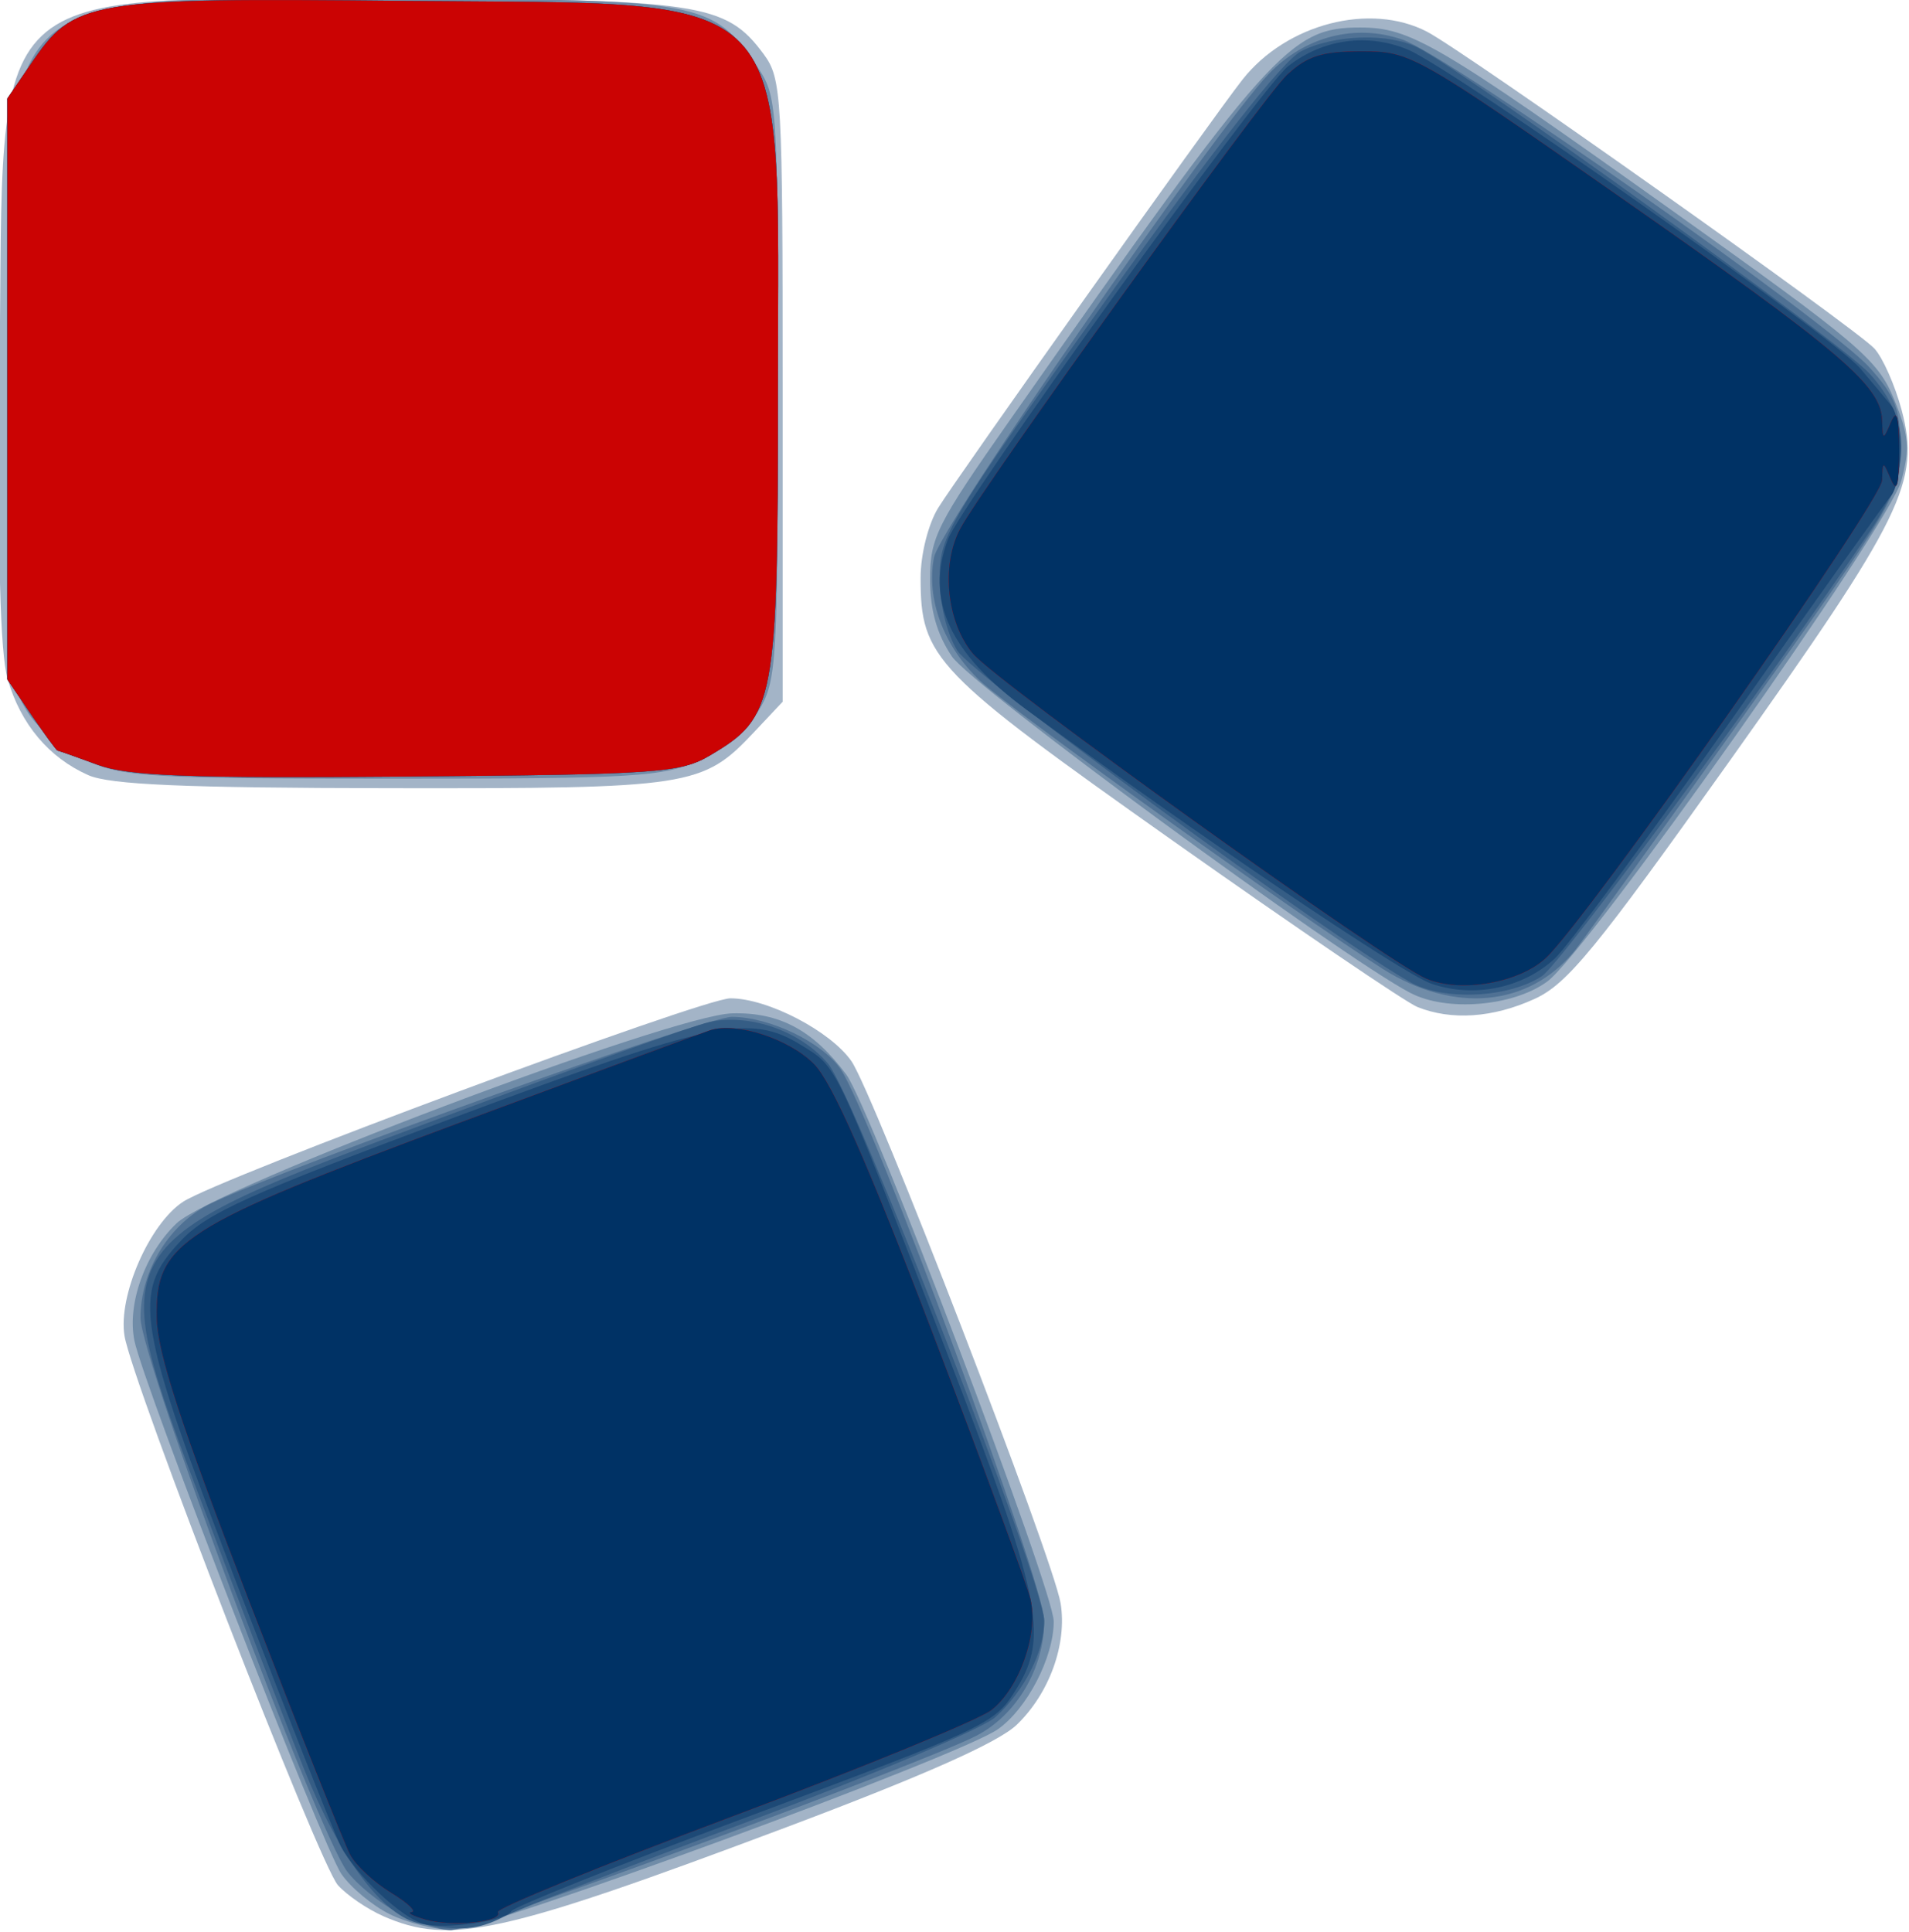 <?xml version="1.0" encoding="UTF-8" standalone="no"?>
<svg
   xmlns:dc="http://purl.org/dc/elements/1.1/"
   xmlns:cc="http://creativecommons.org/ns#"
   xmlns:rdf="http://www.w3.org/1999/02/22-rdf-syntax-ns#"
   xmlns:svg="http://www.w3.org/2000/svg"
   xmlns="http://www.w3.org/2000/svg"
   version="1.1"
   id="svg2"
   viewBox="0 0 26.944 27.263"
   height="7.694mm"
   width="7.604mm">
  <defs
     id="defs4" />
  <g
     transform="translate(-255.217,-311.833)"
     id="layer1">
    <g
       transform="matrix(0.64,0,0,0.64,91.863,112.241)"
       id="g4225">
      <path
         id="path4213"
         d="m 263.688,354.116 c -0.347,-0.153 -0.795,-0.458 -0.994,-0.679 -0.412,-0.456 -4.54,-11.079 -4.708,-12.118 -0.143,-0.88 0.552,-2.47 1.291,-2.954 0.808,-0.53 11.452,-4.486 12.071,-4.487 0.814,-10e-4 2.2,0.717 2.667,1.382 0.488,0.695 4.456,10.975 4.616,11.96 0.146,0.898 -0.248,1.987 -0.969,2.679 -0.406,0.389 -2.046,1.118 -5.083,2.26 -6.274,2.358 -7.41,2.609 -8.89,1.958 z m 22.813,-20.046 c -0.261,-0.105 -2.681,-1.75 -5.377,-3.654 -5.29,-3.738 -5.582,-4.043 -5.581,-5.81 4.5e-4,-0.518 0.168,-1.185 0.387,-1.542 0.405,-0.659 6.054,-8.61 6.71,-9.444 0.97,-1.233 2.817,-1.712 4.074,-1.057 0.843,0.44 9.469,6.549 9.865,6.987 0.185,0.204 0.455,0.814 0.599,1.354 0.421,1.573 0.037,2.354 -3.798,7.747 -2.948,4.146 -3.579,4.915 -4.301,5.242 -0.915,0.416 -1.828,0.478 -2.58,0.176 z m -29.315,-5.114 c -0.87,-0.387 -1.489,-1.125 -1.777,-2.116 -0.166,-0.575 -0.222,-2.725 -0.177,-6.818 0.096,-8.746 -0.502,-8.182 8.667,-8.182 6.761,0 7.349,0.087 8.182,1.215 0.399,0.541 0.42,0.898 0.42,7.425 l 0,6.857 -0.629,0.669 c -1.136,1.208 -1.393,1.247 -8.018,1.238 -4.563,-0.006 -6.192,-0.077 -6.668,-0.288 z"
         style="fill:#a3b4c7" />
      <path
         id="path4211"
         d="m 263.84,354.078 c -0.379,-0.187 -0.86,-0.586 -1.069,-0.887 -0.414,-0.595 -4.372,-10.795 -4.567,-11.767 -0.162,-0.812 0.236,-1.919 0.93,-2.584 0.809,-0.775 10.906,-4.592 12.249,-4.63 1.045,-0.03 1.793,0.371 2.521,1.349 0.529,0.711 4.575,11.376 4.575,12.059 0,0.792 -0.587,1.926 -1.232,2.379 -0.856,0.601 -11.275,4.431 -12.039,4.425 -0.374,-0.003 -0.99,-0.157 -1.368,-0.344 z m 22.507,-20.317 c -1.578,-0.829 -9.676,-6.772 -10.115,-7.424 -0.332,-0.494 -0.48,-1.019 -0.48,-1.708 0,-0.908 0.153,-1.213 1.761,-3.503 5.737,-8.171 6.17,-8.657 7.719,-8.657 1.112,0 1.693,0.34 6.878,4.031 4.12,2.933 4.538,3.288 4.898,4.158 0.33,0.797 0.356,1.09 0.163,1.808 -0.264,0.979 -6.923,10.394 -7.81,11.043 -0.749,0.548 -2.216,0.67 -3.013,0.251 z m -29.209,-5.13 c -0.512,-0.233 -1.066,-0.696 -1.31,-1.097 -0.4,-0.656 -0.423,-1.046 -0.424,-7.114 -0.001,-9.092 -0.509,-8.58 8.496,-8.58 6.792,0 7.055,0.048 8.024,1.468 0.464,0.68 0.472,0.798 0.471,7.112 -7.3e-4,6.068 -0.024,6.458 -0.424,7.114 -0.244,0.401 -0.798,0.864 -1.31,1.097 -0.807,0.366 -1.417,0.403 -6.761,0.403 -5.344,0 -5.954,-0.036 -6.761,-0.403 z"
         style="fill:#708ca8" />
      <path
         id="path4209"
         d="m 264.007,354.039 c -0.398,-0.214 -0.899,-0.622 -1.112,-0.908 -0.67,-0.898 -4.556,-11.311 -4.556,-12.21 0,-1.045 0.648,-2.09 1.565,-2.525 1.767,-0.838 10.9,-4.109 11.475,-4.109 0.838,0 2.018,0.572 2.408,1.166 0.701,1.07 4.483,11.324 4.482,12.152 -10e-4,1.047 -0.608,2.076 -1.496,2.535 -1.173,0.607 -11.127,4.286 -11.595,4.286 -0.246,0 -0.773,-0.175 -1.171,-0.388 z m 21.714,-20.819 c -1.892,-1.2 -8.18,-5.698 -8.864,-6.342 -0.806,-0.757 -1.196,-1.805 -1.017,-2.727 0.128,-0.657 6.2,-9.423 7.379,-10.655 0.797,-0.832 1.913,-1.119 2.954,-0.759 1.026,0.354 9.393,6.229 10.295,7.228 0.576,0.638 0.682,0.918 0.682,1.794 0,1.006 -0.107,1.188 -3.459,5.892 -1.902,2.669 -3.578,5 -3.724,5.178 -1.015,1.242 -2.666,1.394 -4.247,0.391 z m -28.326,-4.492 c -0.462,-0.17 -0.859,-0.31 -0.884,-0.312 -0.025,-0.002 -0.284,-0.355 -0.577,-0.786 l -0.532,-0.783 0,-6.406 0,-6.406 0.512,-0.753 c 0.967,-1.423 1.232,-1.468 8.245,-1.399 8.781,0.086 8.236,-0.482 8.236,8.593 0,6.895 -0.056,7.193 -1.492,8.042 -0.66,0.39 -1.137,0.423 -6.69,0.469 -4.833,0.04 -6.14,-0.01 -6.818,-0.259 z"
         style="fill:#4f7194" />
      <path
         id="path4207"
         d="m 264.507,354.283 c -0.823,-0.162 -1.771,-1.431 -2.577,-3.447 -0.432,-1.083 -1.43,-3.679 -2.217,-5.77 -2.202,-5.851 -2.275,-5.732 5.248,-8.549 2.892,-1.083 5.559,-2.035 5.926,-2.116 0.89,-0.195 2.01,0.199 2.618,0.922 0.581,0.691 4.764,11.472 4.764,12.28 0,0.687 -0.436,1.546 -1.081,2.131 -0.271,0.245 -2.694,1.269 -5.386,2.276 -2.691,1.007 -5.146,1.962 -5.455,2.123 -0.552,0.288 -0.971,0.323 -1.841,0.151 z m 21.84,-20.759 c -1.733,-0.964 -9.653,-6.76 -9.995,-7.314 -0.232,-0.376 -0.388,-1.024 -0.389,-1.608 -7.4e-4,-0.932 0.174,-1.224 3.675,-6.133 2.392,-3.355 3.89,-5.265 4.29,-5.472 0.728,-0.376 1.948,-0.414 2.59,-0.079 1.15,0.6 9.343,6.512 9.951,7.182 0.926,1.018 0.937,2.105 0.036,3.441 -2.315,3.43 -6.845,9.576 -7.258,9.846 -0.739,0.484 -2.157,0.552 -2.901,0.138 z m -28.951,-4.797 c -0.462,-0.17 -0.859,-0.31 -0.884,-0.312 -0.025,-0.002 -0.284,-0.355 -0.577,-0.786 l -0.532,-0.783 0,-6.406 0,-6.406 0.512,-0.753 c 0.967,-1.423 1.232,-1.468 8.245,-1.399 8.781,0.086 8.236,-0.482 8.236,8.593 0,6.895 -0.056,7.193 -1.492,8.042 -0.66,0.39 -1.137,0.423 -6.69,0.469 -4.833,0.04 -6.14,-0.01 -6.818,-0.259 z"
         style="fill:#355d85" />
      <path
         id="path4205"
         d="m 264.576,354.288 c -0.484,-0.134 -1.499,-1.09 -1.822,-1.715 -0.139,-0.27 -1.142,-2.8 -2.229,-5.622 -2.289,-5.944 -2.392,-6.564 -1.294,-7.729 0.577,-0.612 1.51,-1.032 6.048,-2.724 5.696,-2.124 6.494,-2.29 7.633,-1.587 0.806,0.498 0.718,0.313 3.177,6.692 2.099,5.445 2.286,6.327 1.585,7.474 -0.496,0.812 -0.535,0.831 -6.222,2.955 -2.653,0.992 -4.872,1.88 -4.931,1.974 -0.137,0.222 -1.465,0.414 -1.946,0.281 z m 22.227,-20.735 c -0.644,-0.221 -5.173,-3.287 -8.914,-6.032 -1.711,-1.256 -2.251,-2.427 -1.739,-3.772 0.294,-0.773 6.894,-9.951 7.498,-10.426 0.762,-0.6 1.755,-0.737 2.644,-0.365 0.996,0.416 9.364,6.314 9.972,7.028 0.262,0.308 0.569,0.675 0.682,0.814 0.27,0.334 0.262,1.689 -0.011,2.011 -0.119,0.139 -1.715,2.378 -3.546,4.974 -1.832,2.596 -3.567,4.941 -3.855,5.21 -0.708,0.661 -1.79,0.883 -2.73,0.559 z m -29.408,-4.825 c -0.462,-0.17 -0.859,-0.31 -0.884,-0.312 -0.025,-0.002 -0.284,-0.355 -0.577,-0.786 l -0.532,-0.783 0,-6.406 0,-6.406 0.512,-0.753 c 0.967,-1.423 1.232,-1.468 8.245,-1.399 8.781,0.086 8.236,-0.482 8.236,8.593 0,6.895 -0.056,7.193 -1.492,8.042 -0.66,0.39 -1.137,0.423 -6.69,0.469 -4.833,0.04 -6.14,-0.01 -6.818,-0.259 z"
         style="fill:#1d4976" />
      <path
         id="path4203"
         d="m 264.631,354.195 c -0.287,-0.08 -0.427,-0.155 -0.312,-0.167 0.115,-0.012 -0.091,-0.205 -0.459,-0.429 -0.368,-0.224 -0.772,-0.6 -0.897,-0.836 -0.126,-0.235 -1.134,-2.766 -2.239,-5.623 -1.501,-3.88 -2.014,-5.454 -2.027,-6.219 -0.029,-1.659 0.506,-2.003 6.671,-4.296 2.885,-1.073 5.375,-1.992 5.535,-2.043 0.581,-0.187 1.734,0.188 2.288,0.744 0.396,0.397 1.184,2.182 2.604,5.902 1.12,2.933 2.096,5.587 2.17,5.898 0.181,0.759 -0.24,1.959 -0.857,2.445 -0.276,0.217 -2.858,1.277 -5.739,2.356 -2.88,1.079 -5.198,2.025 -5.15,2.103 0.132,0.214 -0.995,0.331 -1.589,0.166 z m 22.066,-20.749 c -0.869,-0.367 -9.459,-6.525 -10,-7.169 -0.579,-0.689 -0.708,-1.952 -0.28,-2.755 0.499,-0.936 6.663,-9.498 7.202,-10.004 0.449,-0.421 0.776,-0.524 1.654,-0.524 1.072,0 1.19,0.067 5.7,3.218 4.857,3.395 5.75,4.154 5.774,4.914 0.014,0.448 0.022,0.451 0.195,0.049 0.132,-0.308 0.18,-0.141 0.18,0.629 0,0.771 -0.048,0.938 -0.18,0.629 -0.177,-0.411 -0.181,-0.411 -0.195,0.021 -0.016,0.466 -6.519,9.705 -7.418,10.538 -0.592,0.549 -1.88,0.77 -2.632,0.453 z m -29.301,-4.718 c -0.462,-0.17 -0.859,-0.31 -0.884,-0.312 -0.025,-0.002 -0.284,-0.355 -0.577,-0.786 l -0.532,-0.783 0,-6.406 0,-6.406 0.512,-0.753 c 0.967,-1.423 1.232,-1.468 8.245,-1.399 8.781,0.086 8.236,-0.482 8.236,8.593 0,6.895 -0.056,7.193 -1.492,8.042 -0.66,0.39 -1.137,0.423 -6.69,0.469 -4.833,0.04 -6.14,-0.01 -6.818,-0.259 z"
         style="fill:#cb0303" />
      <path
         id="path4201"
         d="m 264.631,354.195 c -0.287,-0.08 -0.427,-0.155 -0.312,-0.167 0.115,-0.012 -0.091,-0.205 -0.459,-0.429 -0.368,-0.224 -0.772,-0.6 -0.897,-0.836 -0.126,-0.235 -1.134,-2.766 -2.239,-5.623 -1.501,-3.88 -2.014,-5.454 -2.027,-6.219 -0.029,-1.659 0.506,-2.003 6.671,-4.296 2.885,-1.073 5.375,-1.992 5.535,-2.043 0.581,-0.187 1.734,0.188 2.288,0.744 0.396,0.397 1.184,2.182 2.604,5.902 1.12,2.933 2.096,5.587 2.17,5.898 0.181,0.759 -0.24,1.959 -0.857,2.445 -0.276,0.217 -2.858,1.277 -5.739,2.356 -2.88,1.079 -5.198,2.025 -5.15,2.103 0.132,0.214 -0.995,0.331 -1.589,0.166 z m 22.066,-20.749 c -0.869,-0.367 -9.459,-6.525 -10,-7.169 -0.579,-0.689 -0.708,-1.952 -0.28,-2.755 0.499,-0.936 6.663,-9.498 7.202,-10.004 0.449,-0.421 0.776,-0.524 1.654,-0.524 1.072,0 1.19,0.067 5.7,3.218 4.857,3.395 5.75,4.154 5.774,4.914 0.014,0.448 0.022,0.451 0.195,0.049 0.132,-0.308 0.18,-0.141 0.18,0.629 0,0.771 -0.048,0.938 -0.18,0.629 -0.177,-0.411 -0.181,-0.411 -0.195,0.021 -0.016,0.466 -6.519,9.705 -7.418,10.538 -0.592,0.549 -1.88,0.77 -2.632,0.453 z"
         style="fill:#003265" />
    </g>
  </g>
</svg>
